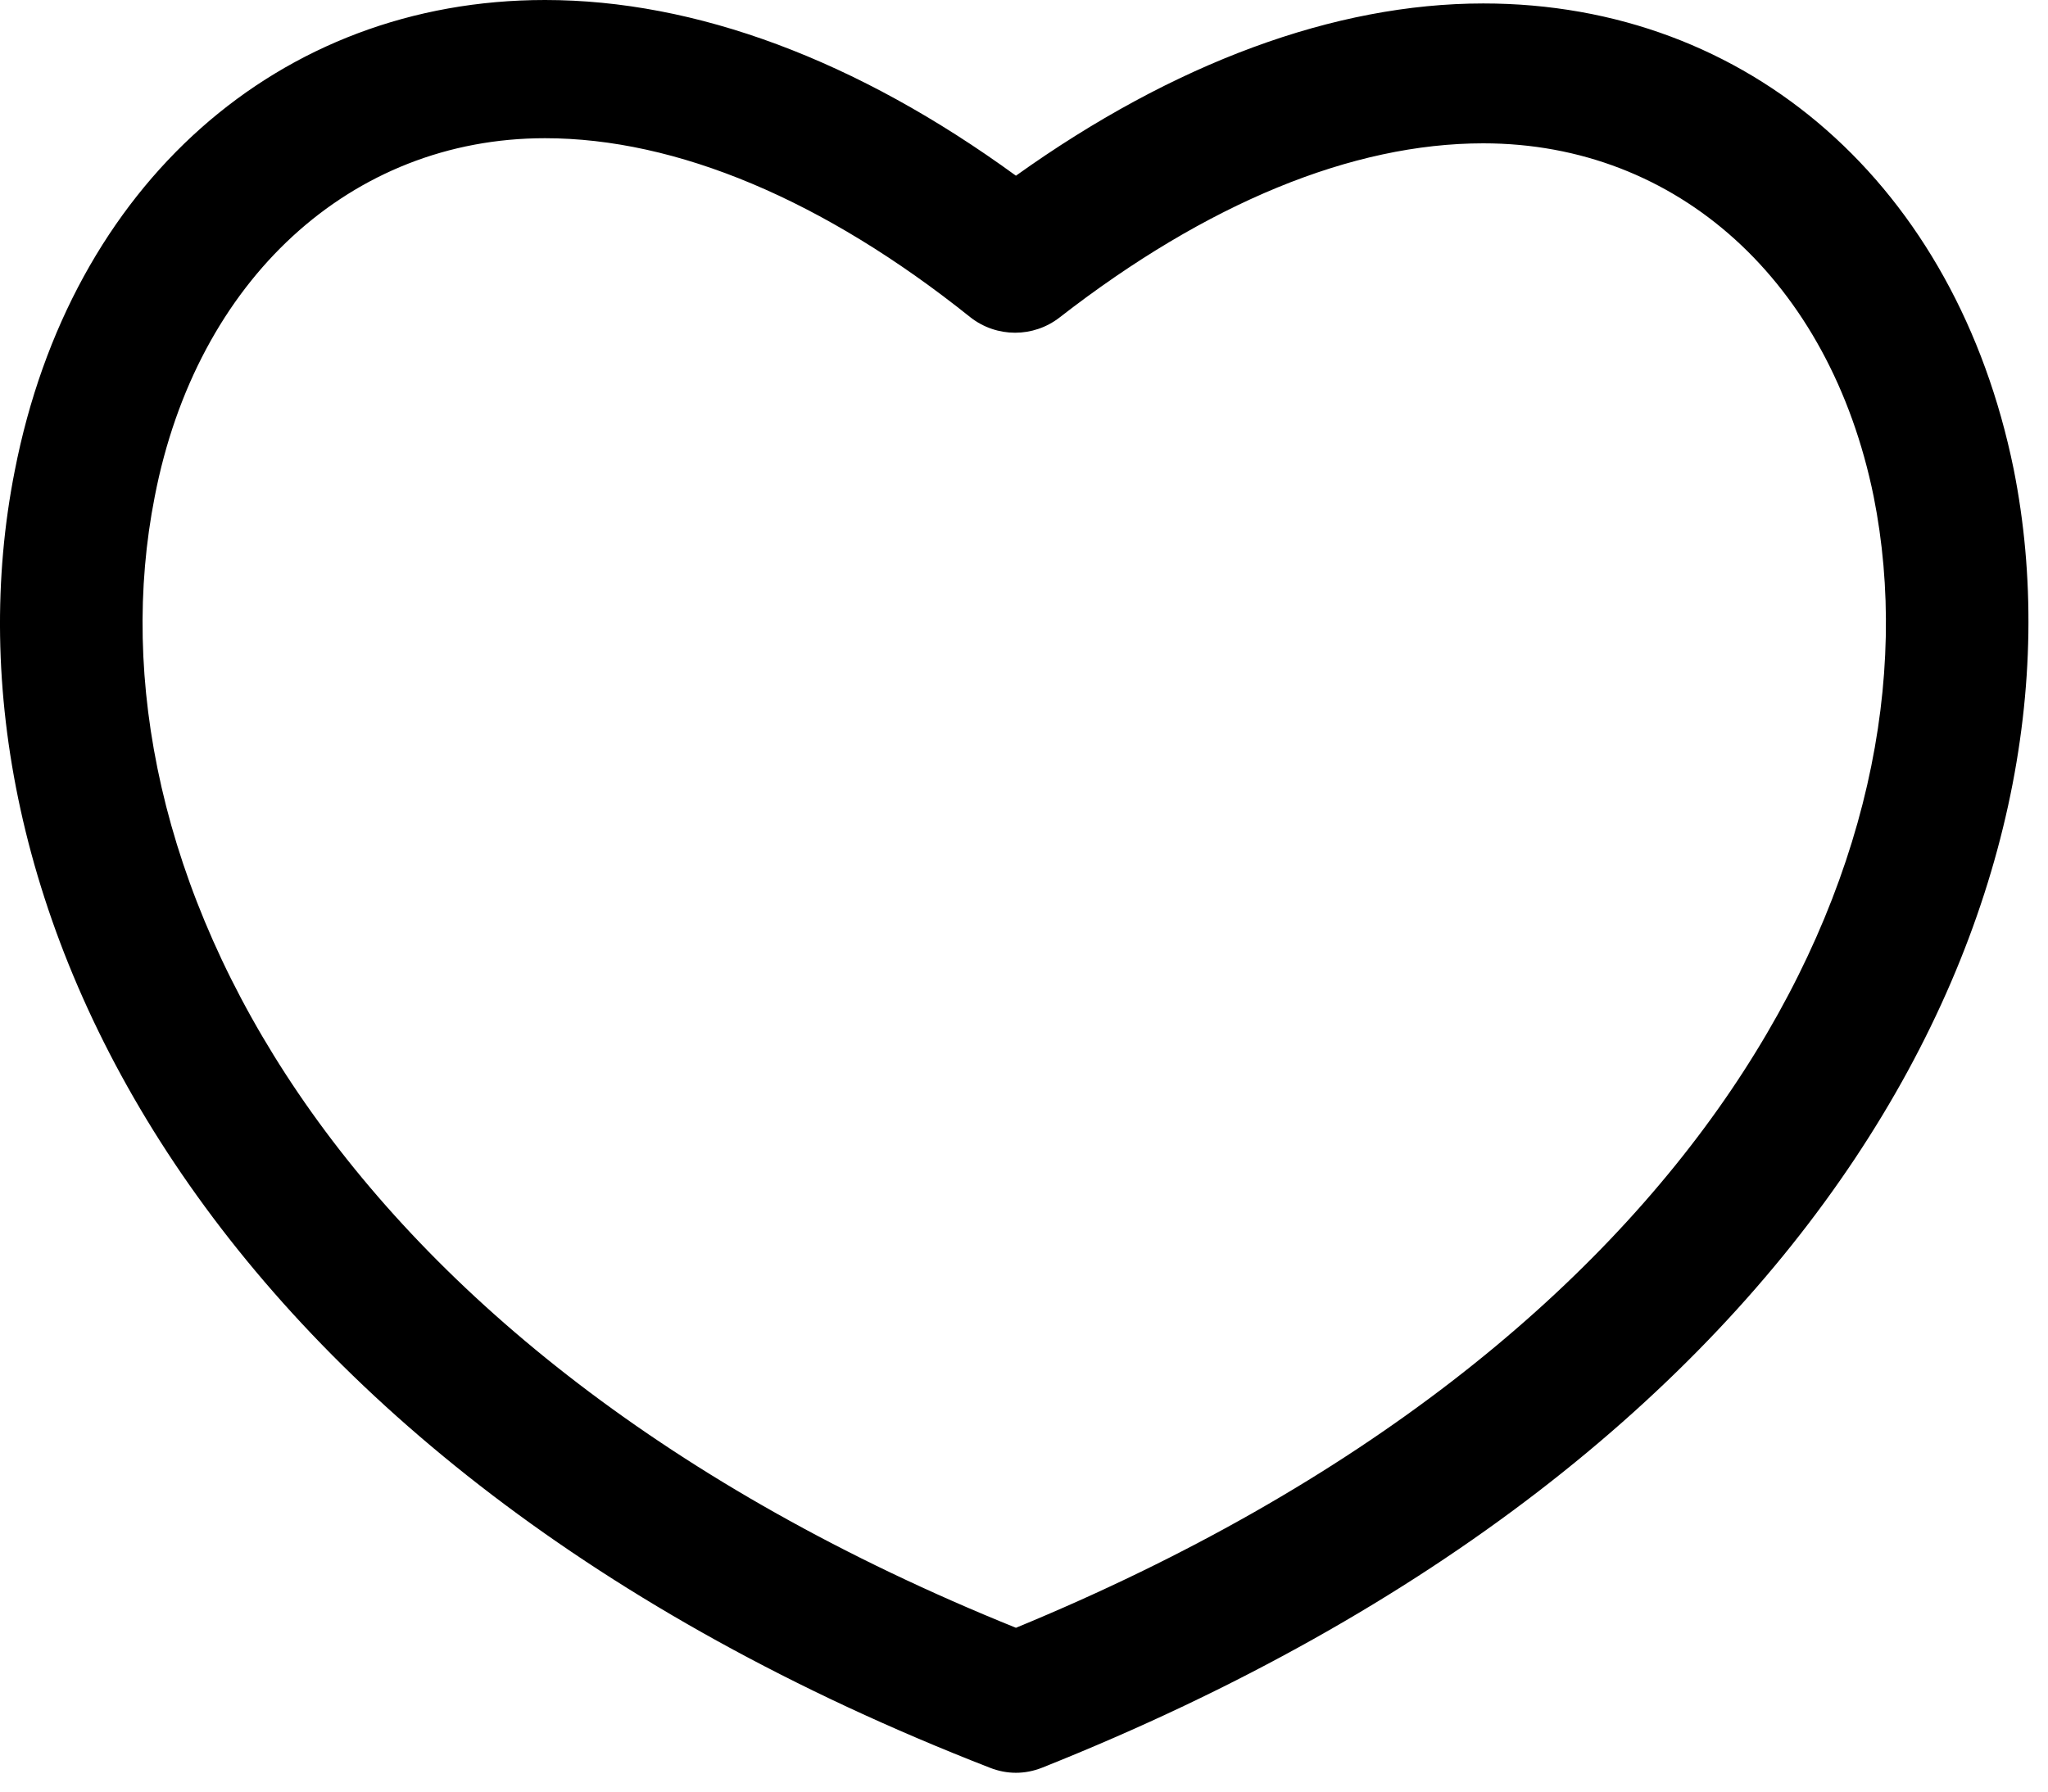 <svg width="16" height="14" viewBox="0 0 16 14" fill="none" xmlns="http://www.w3.org/2000/svg">
<path fill-rule="evenodd" clip-rule="evenodd" d="M11.588 0.027C13.667 0.027 15.281 1.453 15.732 3.667C16.388 6.96 14.296 11.36 8.142 13.813C8.074 13.84 8.005 13.853 7.937 13.853C7.869 13.853 7.8 13.84 7.732 13.813C1.564 11.413 -0.542 7 0.115 3.68C0.552 1.44 2.18 0 4.258 0C5.435 0 6.693 0.467 7.937 1.373C9.168 0.493 10.426 0.027 11.588 0.027ZM1.209 3.88C0.648 6.72 2.522 10.533 7.937 12.72C13.339 10.493 15.199 6.693 14.638 3.88C14.296 2.2 13.106 1.12 11.588 1.12C10.563 1.12 9.428 1.587 8.279 2.48C8.074 2.64 7.787 2.64 7.582 2.48C6.433 1.56 5.284 1.08 4.258 1.08C2.741 1.08 1.537 2.187 1.209 3.88Z" fill="black"/>
</svg>
